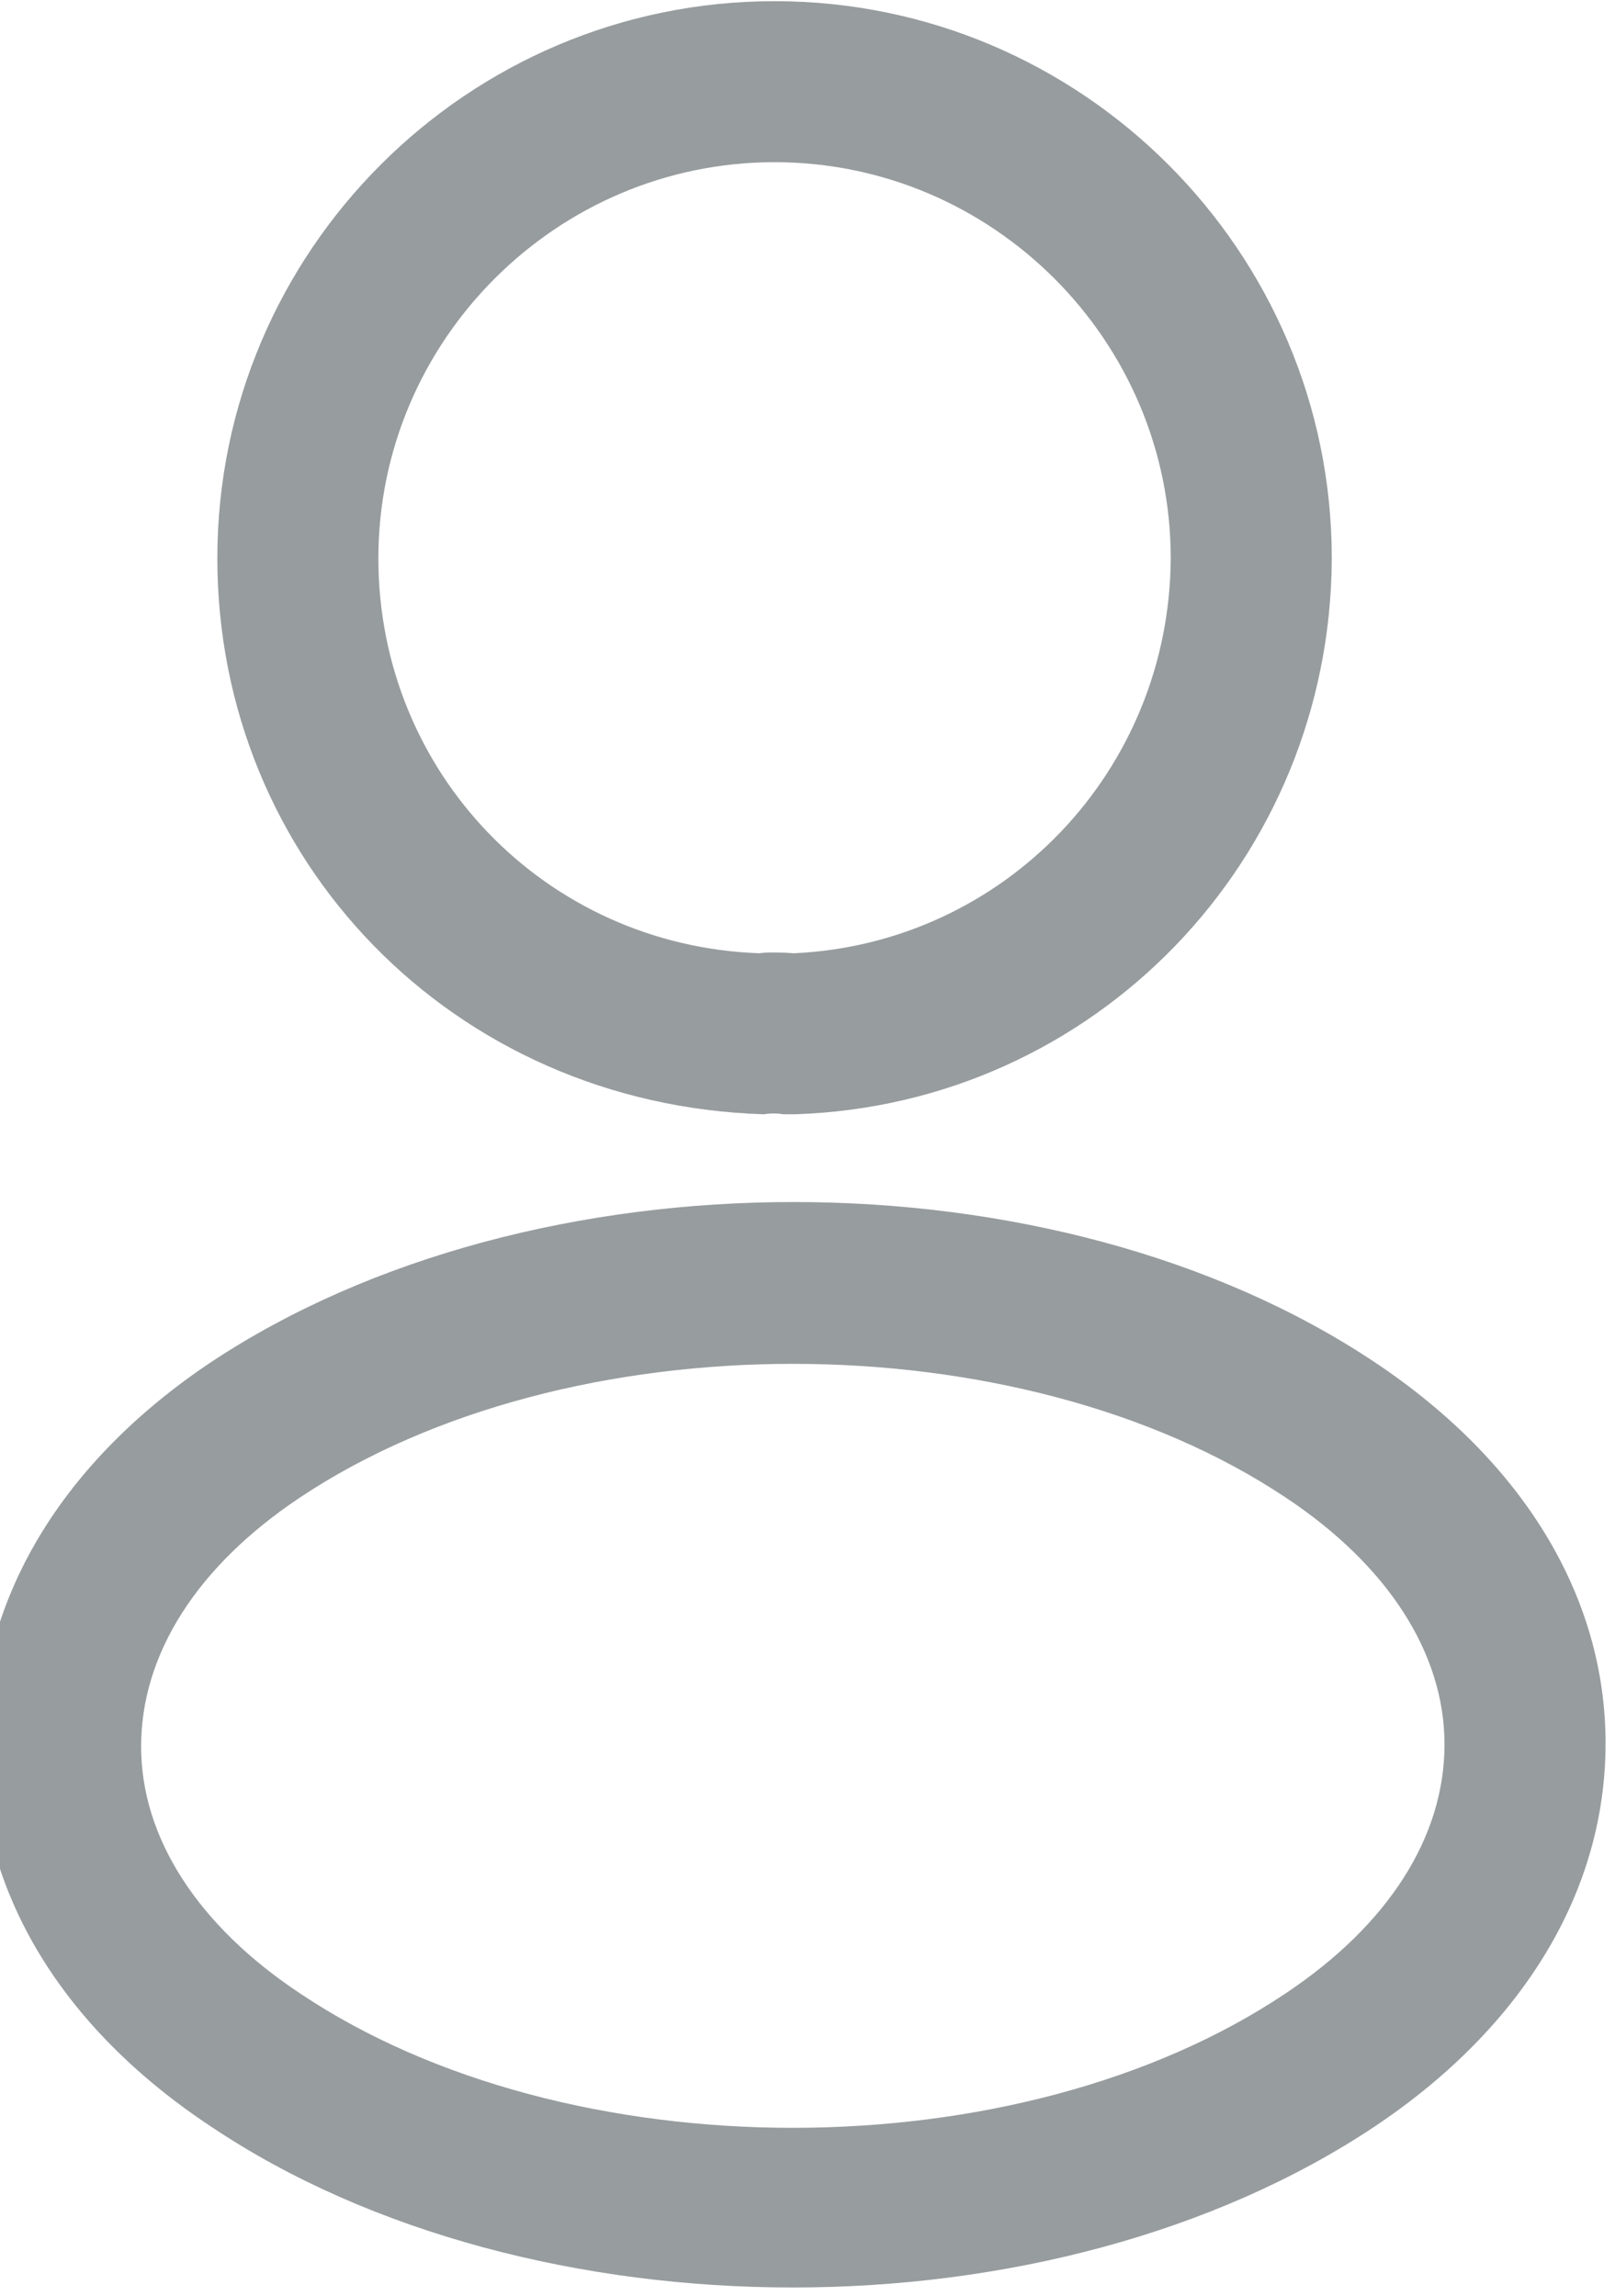 <svg width="154" height="219" viewBox="0 0 154 219" fill="none" xmlns="http://www.w3.org/2000/svg">
<path d="M75.497 106.278C75.19 106.278 74.985 106.278 74.678 106.278C74.166 106.176 73.449 106.176 72.835 106.278C43.145 105.357 20.725 82.014 20.725 53.246C20.725 23.966 44.579 0.112 73.859 0.112C103.139 0.112 126.993 23.966 126.993 53.246C126.891 82.014 104.367 105.357 75.804 106.278C75.702 106.278 75.599 106.278 75.497 106.278ZM73.859 15.469C53.076 15.469 36.081 32.464 36.081 53.246C36.081 73.722 52.052 90.205 72.425 90.921C72.937 90.819 74.371 90.819 75.702 90.921C95.768 90 111.534 73.517 111.636 53.246C111.636 32.464 94.641 15.469 73.859 15.469Z" fill="#979C9E"/>
<path d="M75.6 218.177C55.534 218.177 35.365 213.058 20.111 202.82C5.88 193.401 -1.9 180.502 -1.9 166.476C-1.9 152.45 5.88 139.448 20.111 129.927C50.824 109.554 100.58 109.554 131.088 129.927C145.217 139.346 153.1 152.246 153.1 166.271C153.1 180.297 145.319 193.299 131.088 202.82C115.732 213.058 95.666 218.177 75.6 218.177ZM28.608 142.827C18.78 149.379 13.456 157.774 13.456 166.578C13.456 175.281 18.882 183.676 28.608 190.125C54.1 207.222 97.099 207.222 122.591 190.125C132.419 183.573 137.743 175.178 137.743 166.374C137.743 157.672 132.317 149.277 122.591 142.827C97.099 125.832 54.1 125.832 28.608 142.827Z" fill="#979C9E"/>
</svg>
